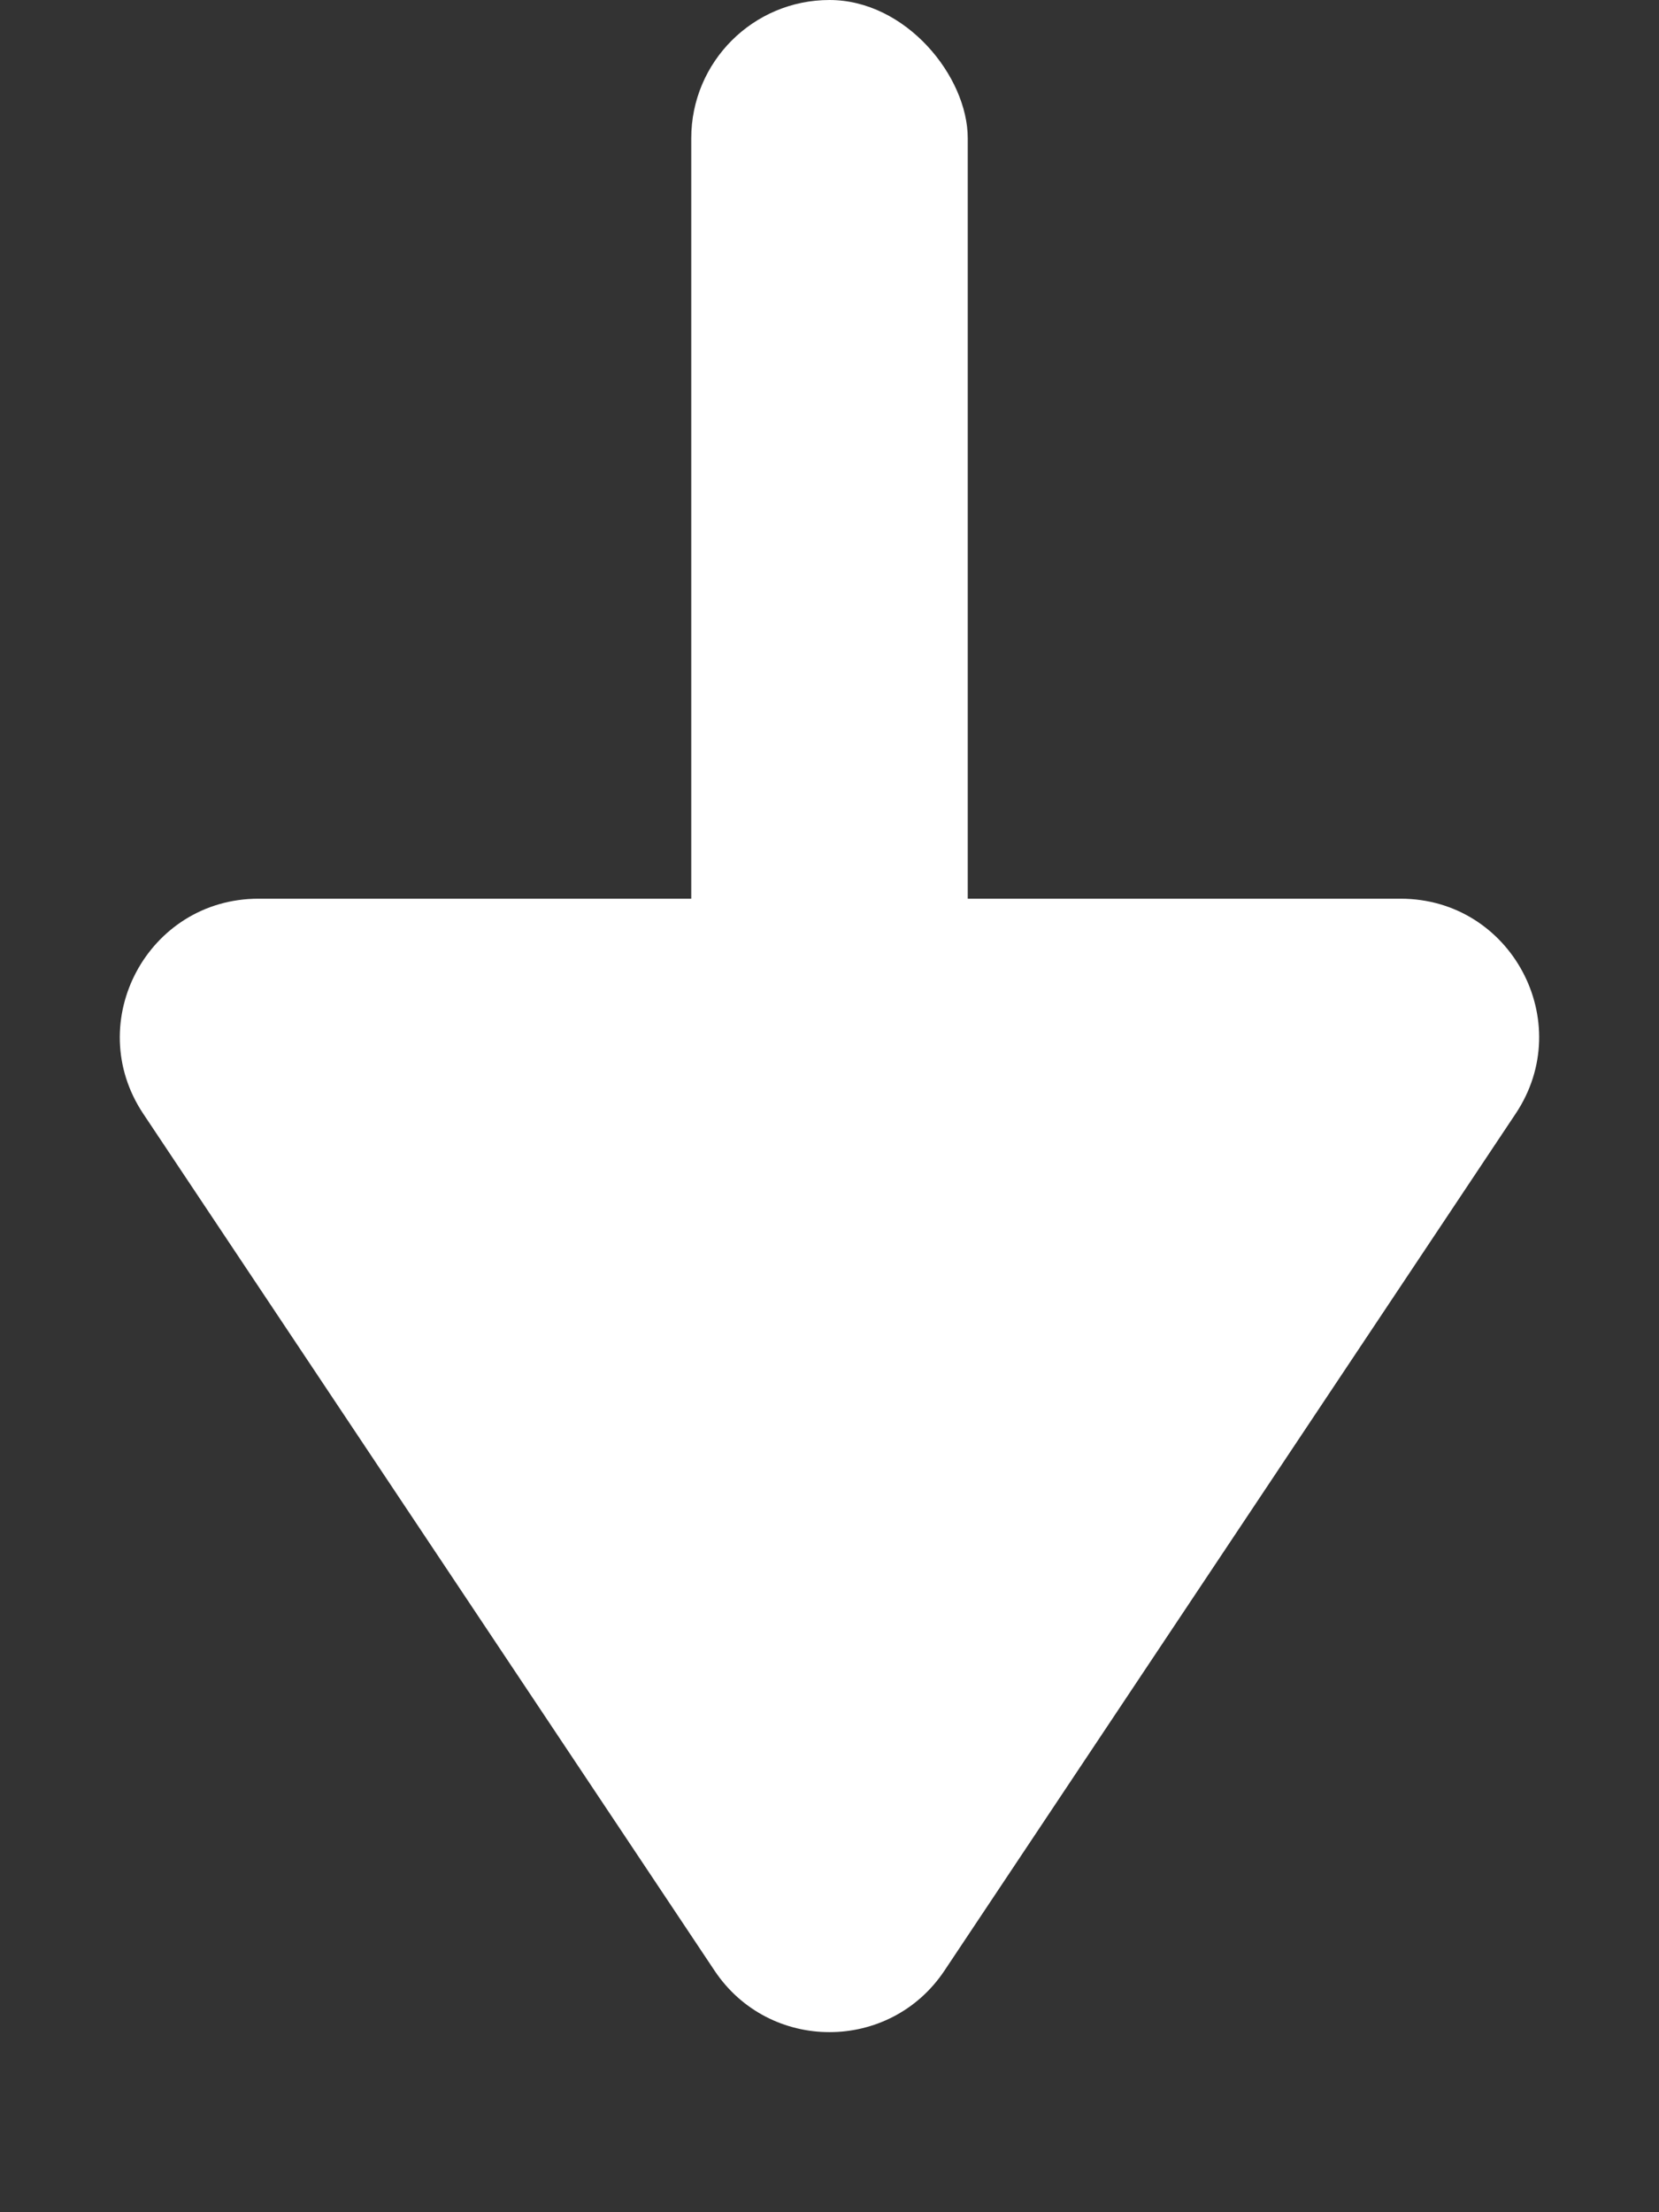 <svg width="12" height="16" viewBox="0 0 12 16" fill="none" xmlns="http://www.w3.org/2000/svg">
<rect x="0" y="0" width="12" height="16" fill="#333333" stroke="none"/>
<path d="M1.869 6.5L10.132 6.5C10.93 6.5 11.407 7.39 10.963 8.055L6.832 14.252C6.436 14.846 5.564 14.846 5.168 14.252L1.036 8.055C0.593 7.39 1.07 6.5 1.869 6.5Z" fill="white"/>
<rect x="7" y="8" width="2" height="8" rx="1" transform="rotate(-180 7 8)" fill="white"/>
</svg>
